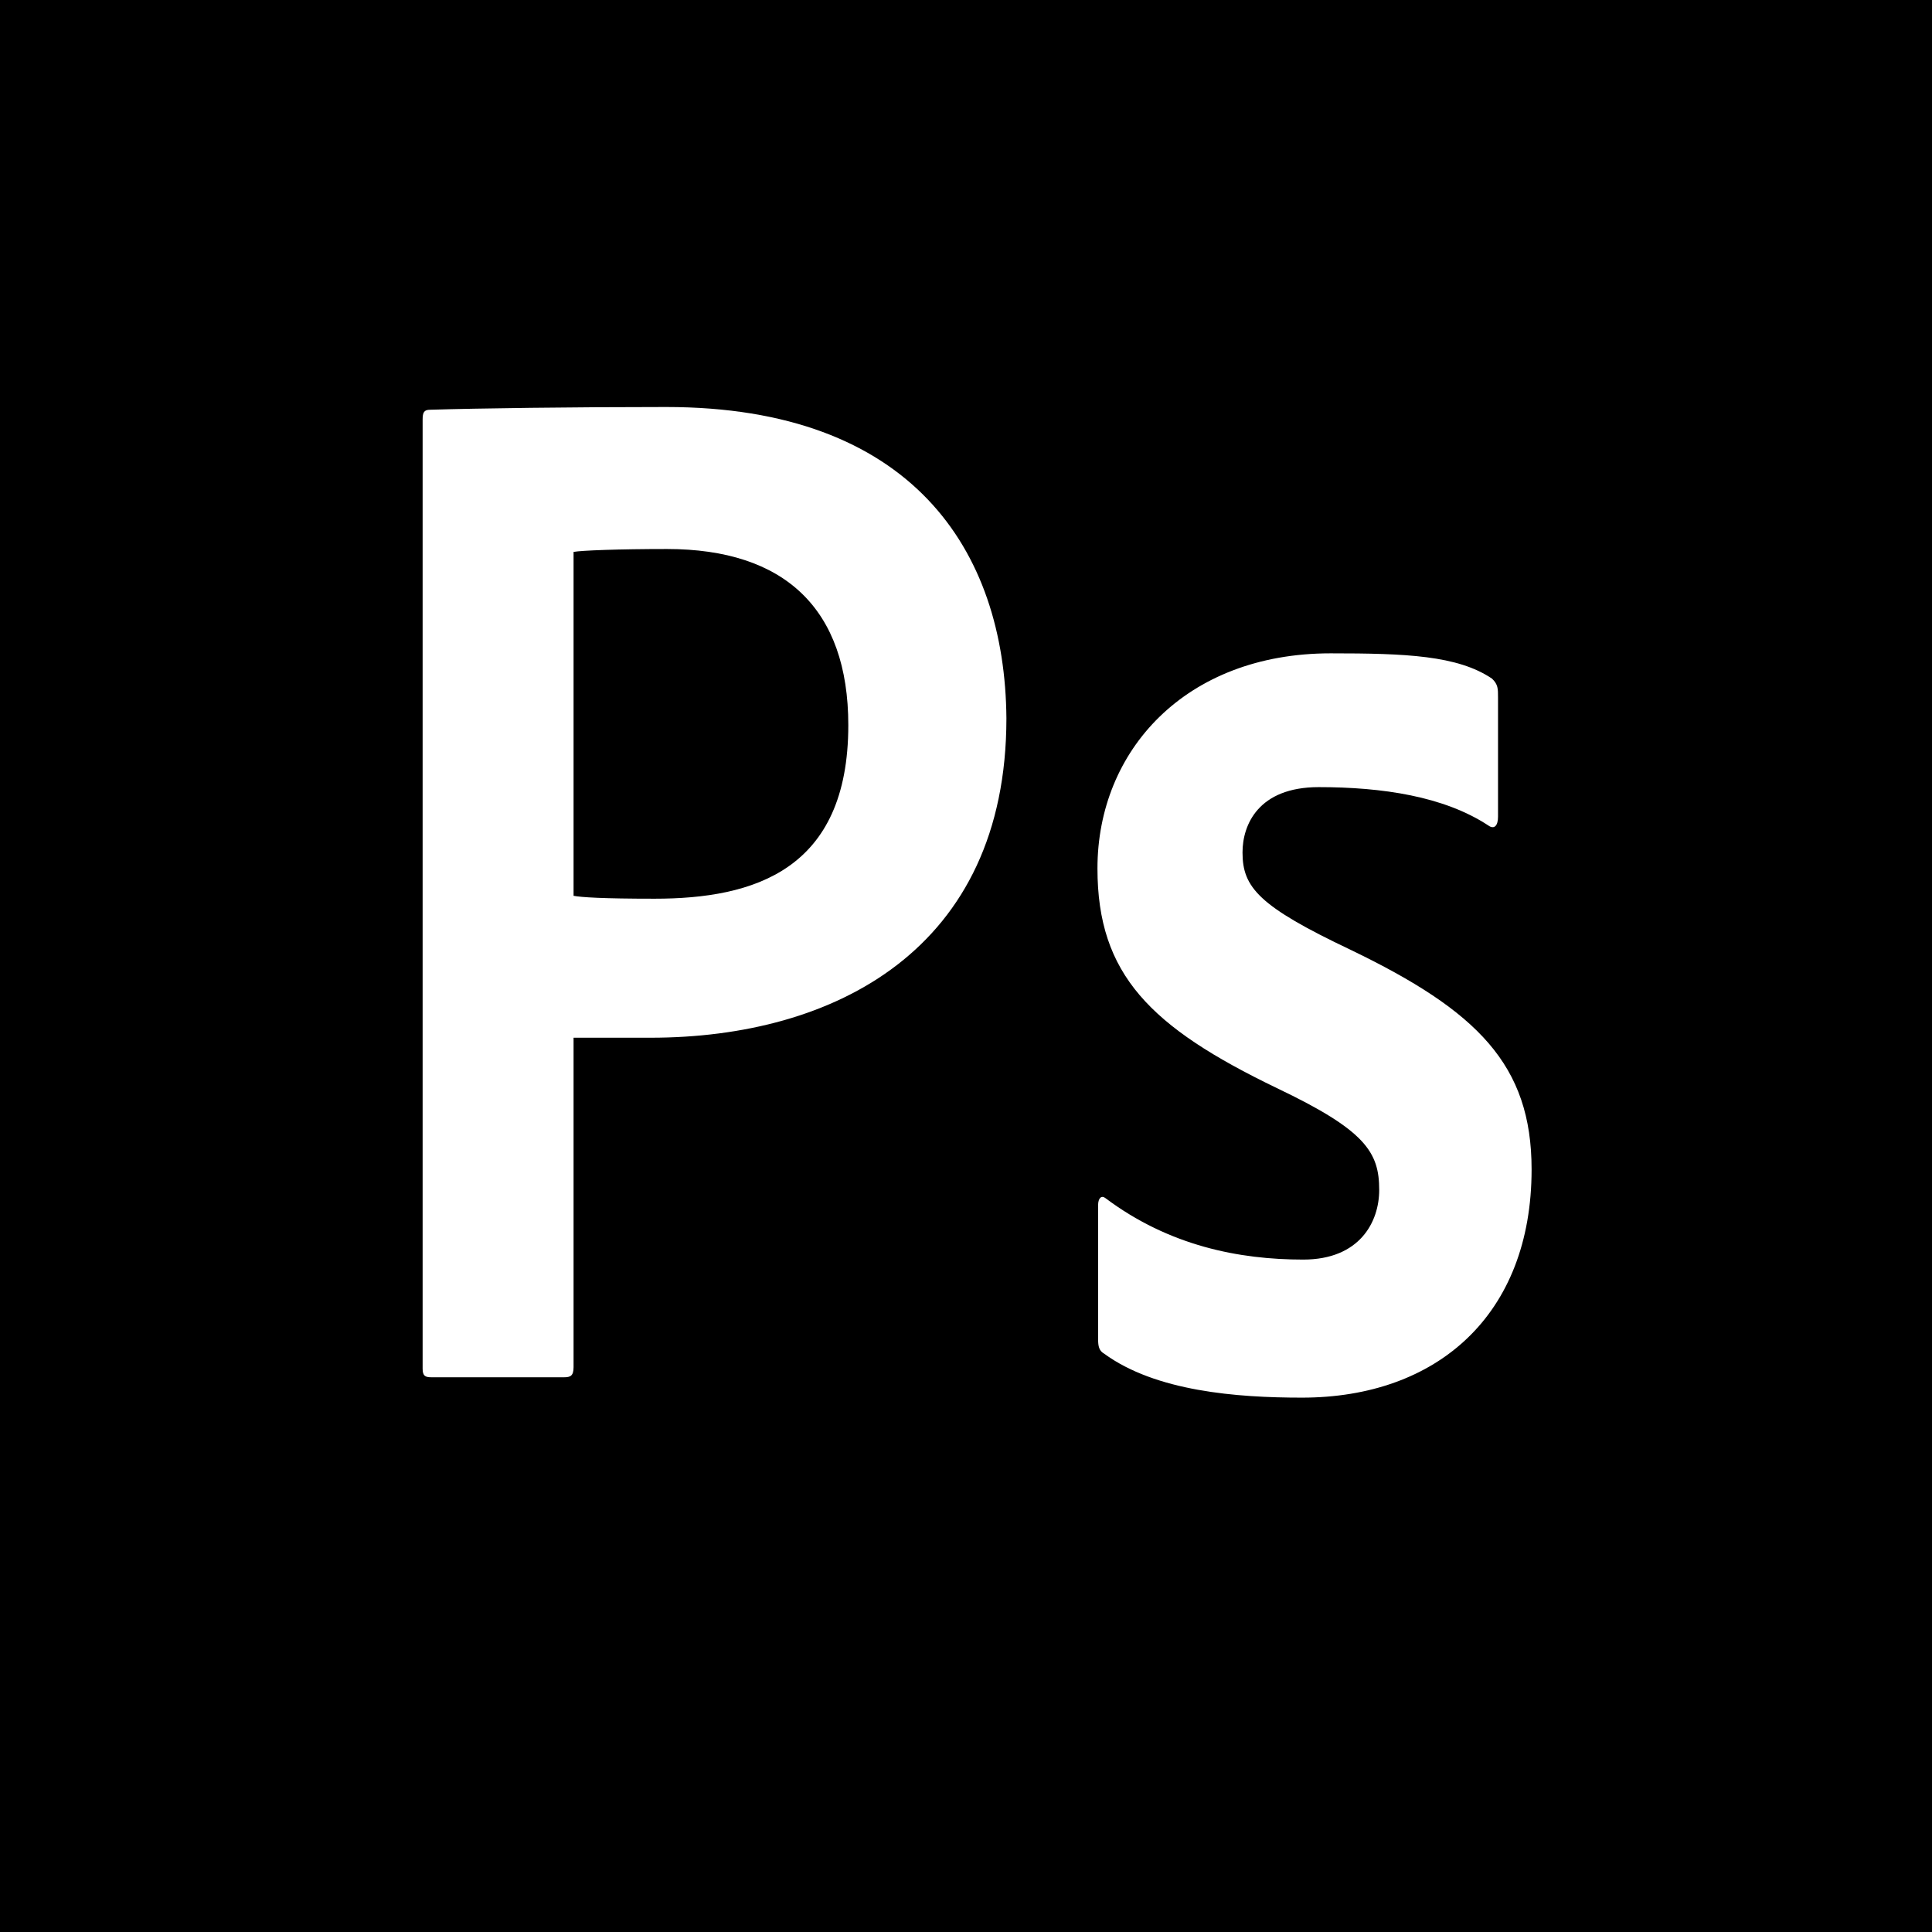 <svg width="24" height="24" viewBox="0 0 24 24" fill="none" xmlns="http://www.w3.org/2000/svg" xmlns:xlink="http://www.w3.org/1999/xlink">
<path d="M8.286,6.82C7.68,6.82 7.219,6.838 7.125,6.856L7.125,11.128C7.219,11.146 7.479,11.164 8.131,11.164C9.359,11.164 10.538,10.814 10.538,9.008C10.538,7.563 9.747,6.82 8.286,6.82Z" fill="#000000"/>
<path d="M0,0L0,24L24,24L24,0L0,0ZM8.08,12.891C7.645,12.891 7.219,12.891 7.125,12.891L7.125,16.984C7.125,17.092 7.085,17.109 7.007,17.109L5.36,17.109C5.283,17.109 5.25,17.093 5.25,17.002L5.25,5.214C5.25,5.124 5.266,5.09 5.344,5.09C5.934,5.072 7.096,5.056 8.276,5.056C11.322,5.056 12.486,6.829 12.502,8.924C12.501,11.796 10.363,12.891 8.08,12.891ZM16.173,17.362C15.364,17.362 14.356,17.284 13.715,16.815C13.653,16.779 13.641,16.725 13.641,16.634L13.641,14.972C13.641,14.882 13.684,14.846 13.73,14.882C14.524,15.478 15.395,15.647 16.189,15.647C16.891,15.647 17.133,15.179 17.133,14.782C17.133,14.312 16.962,14.041 15.862,13.517C14.29,12.759 13.633,12.107 13.633,10.788C13.633,9.324 14.727,8.116 16.529,8.116C17.46,8.116 18.106,8.141 18.534,8.43C18.61,8.502 18.609,8.556 18.609,8.665L18.609,10.146C18.609,10.254 18.564,10.309 18.488,10.254C17.938,9.893 17.174,9.778 16.381,9.778C15.632,9.778 15.435,10.246 15.435,10.589C15.435,11.023 15.635,11.257 16.78,11.8C18.352,12.558 19.026,13.227 19.026,14.527C19.026,16.334 17.853,17.362 16.173,17.362Z" fill="#000000"/>
</svg>
